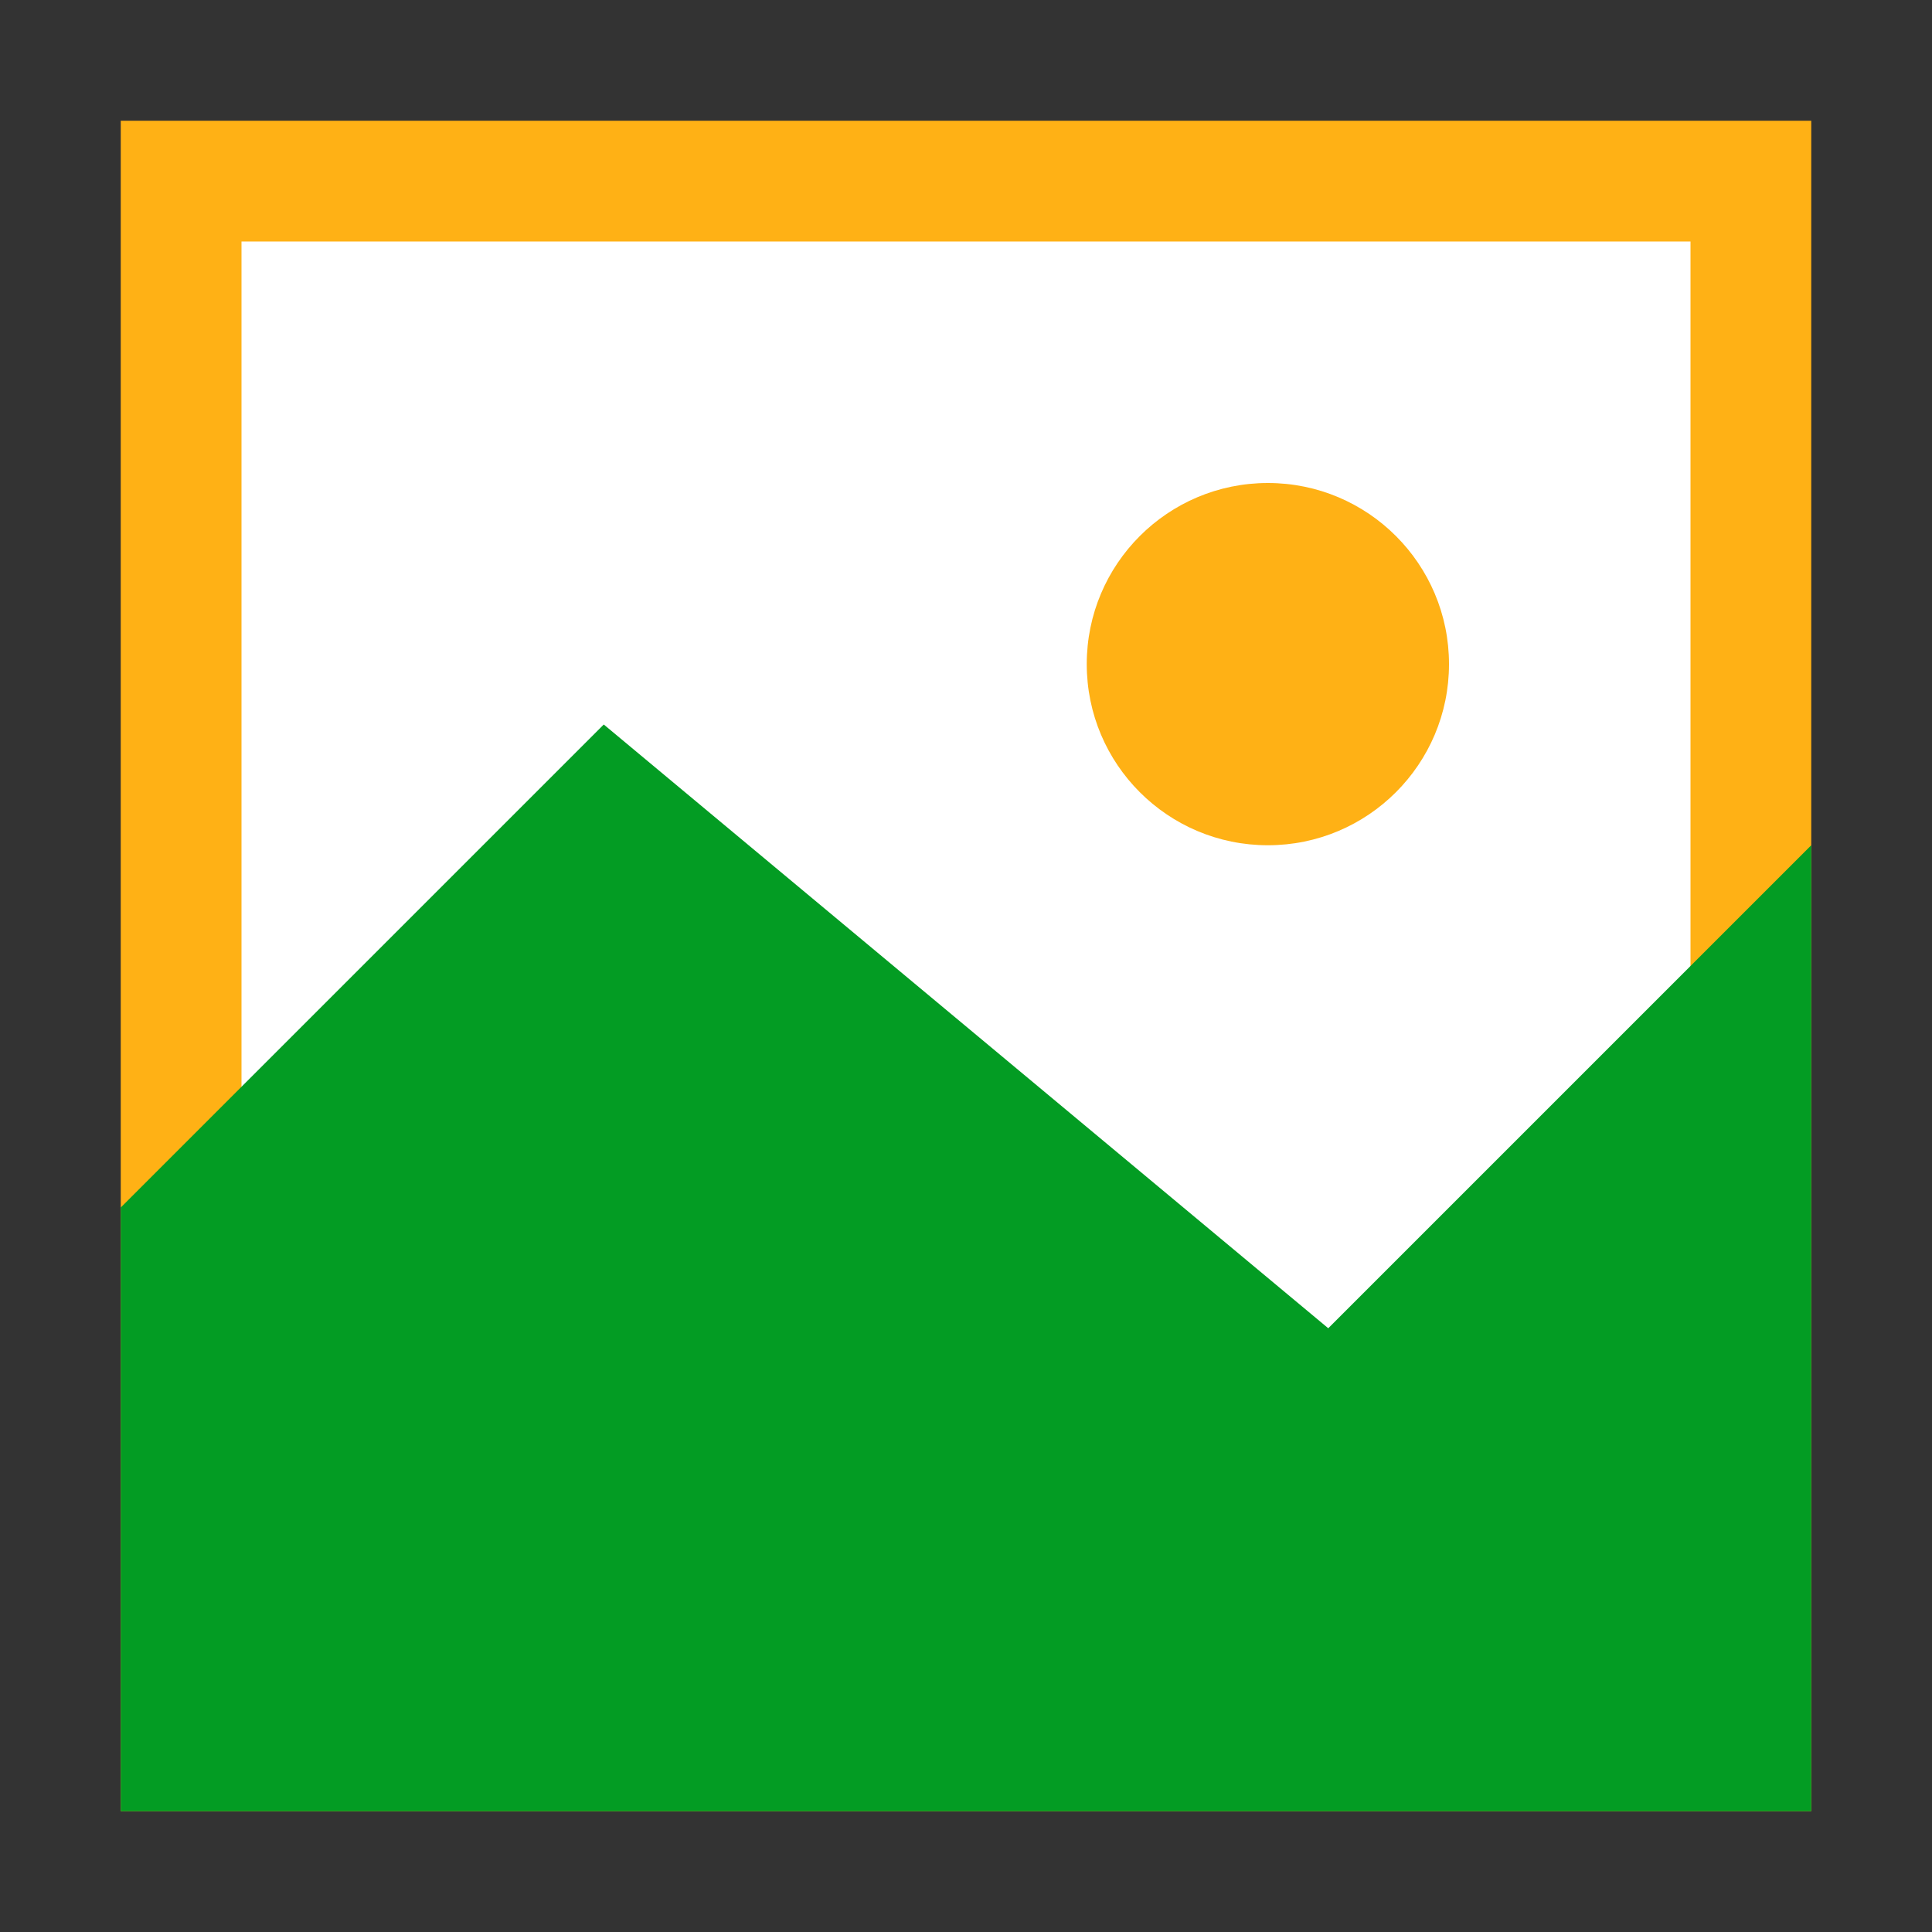 <?xml version="1.0" encoding="utf-8"?>
<!-- Generator: Adobe Illustrator 20.1.0, SVG Export Plug-In . SVG Version: 6.00 Build 0)  -->
<svg version="1.1" id="Слой_1" xmlns="http://www.w3.org/2000/svg" xmlns:xlink="http://www.w3.org/1999/xlink" x="0px" y="0px"
	 viewBox="0 0 32 32" style="enable-background:new 0 0 32 32;" xml:space="preserve">
<rect x="0" y="0" width="32" height="32" fill="#333333" stroke="none"/>
<style type="text/css">
	.White{fill:#FFFFFF;}
	.Yellow{fill:#FFB115;}
	.Green{fill:#039C23;}
</style>
<g id="Picture">
	<rect x="2" y="2" class="Yellow" width="28" height="28"/>
	<rect x="4" y="4" class="White" width="24" height="24"/>
	<polygon class="Green" points="2,20 10,12 22,22 30,14 30,30 2,30 	"/>
	<circle class="Yellow" cx="21" cy="11" r="3"/>
</g>
</svg>
